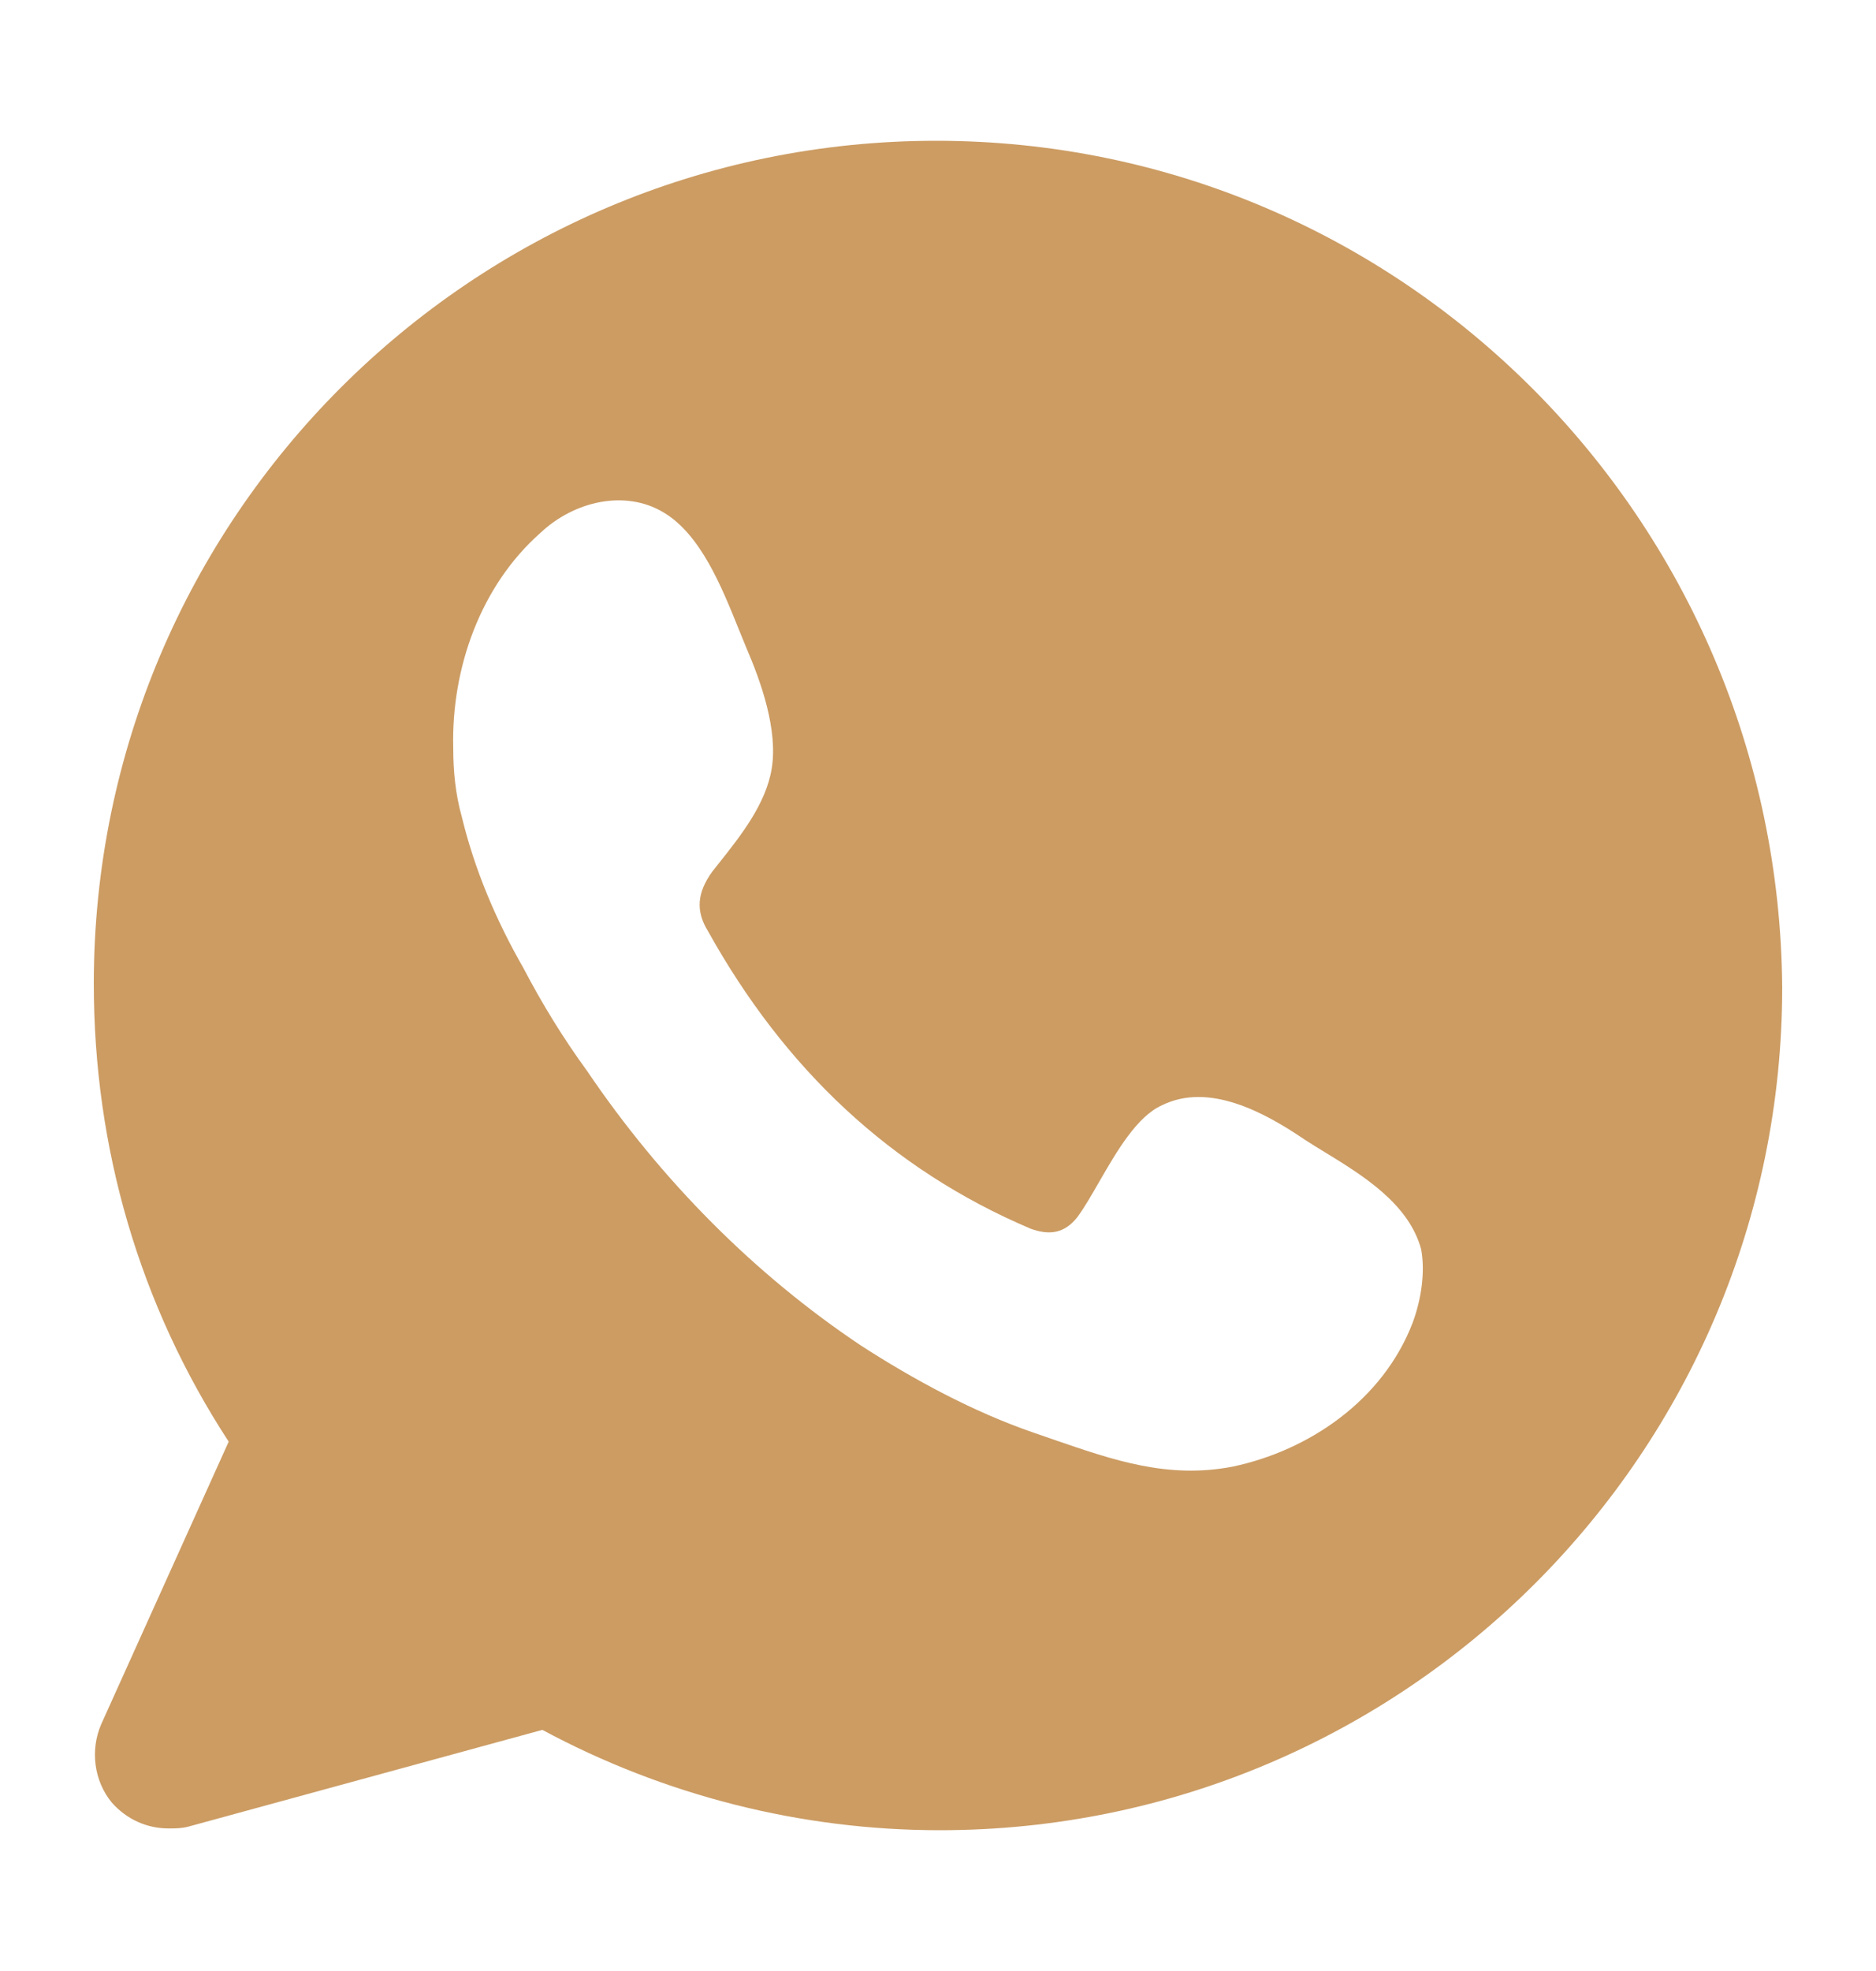 <svg width="20" height="21" viewBox="0 0 20 21" fill="none" xmlns="http://www.w3.org/2000/svg">
<path fill-rule="evenodd" clip-rule="evenodd" d="M1 10.481C1 5.524 5.024 1.5 9.981 1.5C14.937 1.5 18.961 5.524 19 10.519C19 15.476 14.976 19.5 10.019 19.5C8.542 19.5 7.084 19.131 5.782 18.431L2.011 19.461C1.933 19.481 1.875 19.481 1.797 19.481C1.564 19.481 1.35 19.383 1.194 19.208C1 18.975 0.961 18.645 1.078 18.373L2.438 15.36C1.486 13.902 1 12.23 1 10.481ZM12.39 11.775C12.888 11.531 13.476 11.848 13.906 12.14C13.974 12.185 14.05 12.231 14.129 12.279C14.525 12.522 15.019 12.823 15.151 13.311C15.196 13.555 15.151 13.847 15.061 14.091C14.744 14.92 13.952 15.457 13.137 15.627C12.45 15.758 11.872 15.558 11.241 15.341C11.165 15.314 11.088 15.288 11.01 15.261C10.376 15.042 9.743 14.701 9.177 14.335C8.046 13.579 7.05 12.579 6.258 11.409C6.009 11.068 5.783 10.702 5.579 10.312C5.285 9.799 5.059 9.263 4.923 8.702C4.855 8.458 4.832 8.215 4.832 7.971C4.81 7.117 5.126 6.239 5.76 5.679C6.122 5.337 6.665 5.215 7.073 5.459C7.469 5.694 7.691 6.246 7.877 6.707C7.904 6.773 7.93 6.837 7.955 6.898C8.113 7.264 8.295 7.776 8.227 8.19C8.165 8.566 7.898 8.903 7.663 9.199C7.639 9.229 7.616 9.258 7.593 9.287C7.435 9.507 7.412 9.702 7.548 9.921C8.362 11.384 9.494 12.457 10.987 13.091C11.191 13.165 11.349 13.14 11.485 12.969C11.56 12.867 11.636 12.735 11.717 12.594C11.907 12.265 12.121 11.894 12.39 11.775Z" fill="#CC9C63"/>
</svg>
